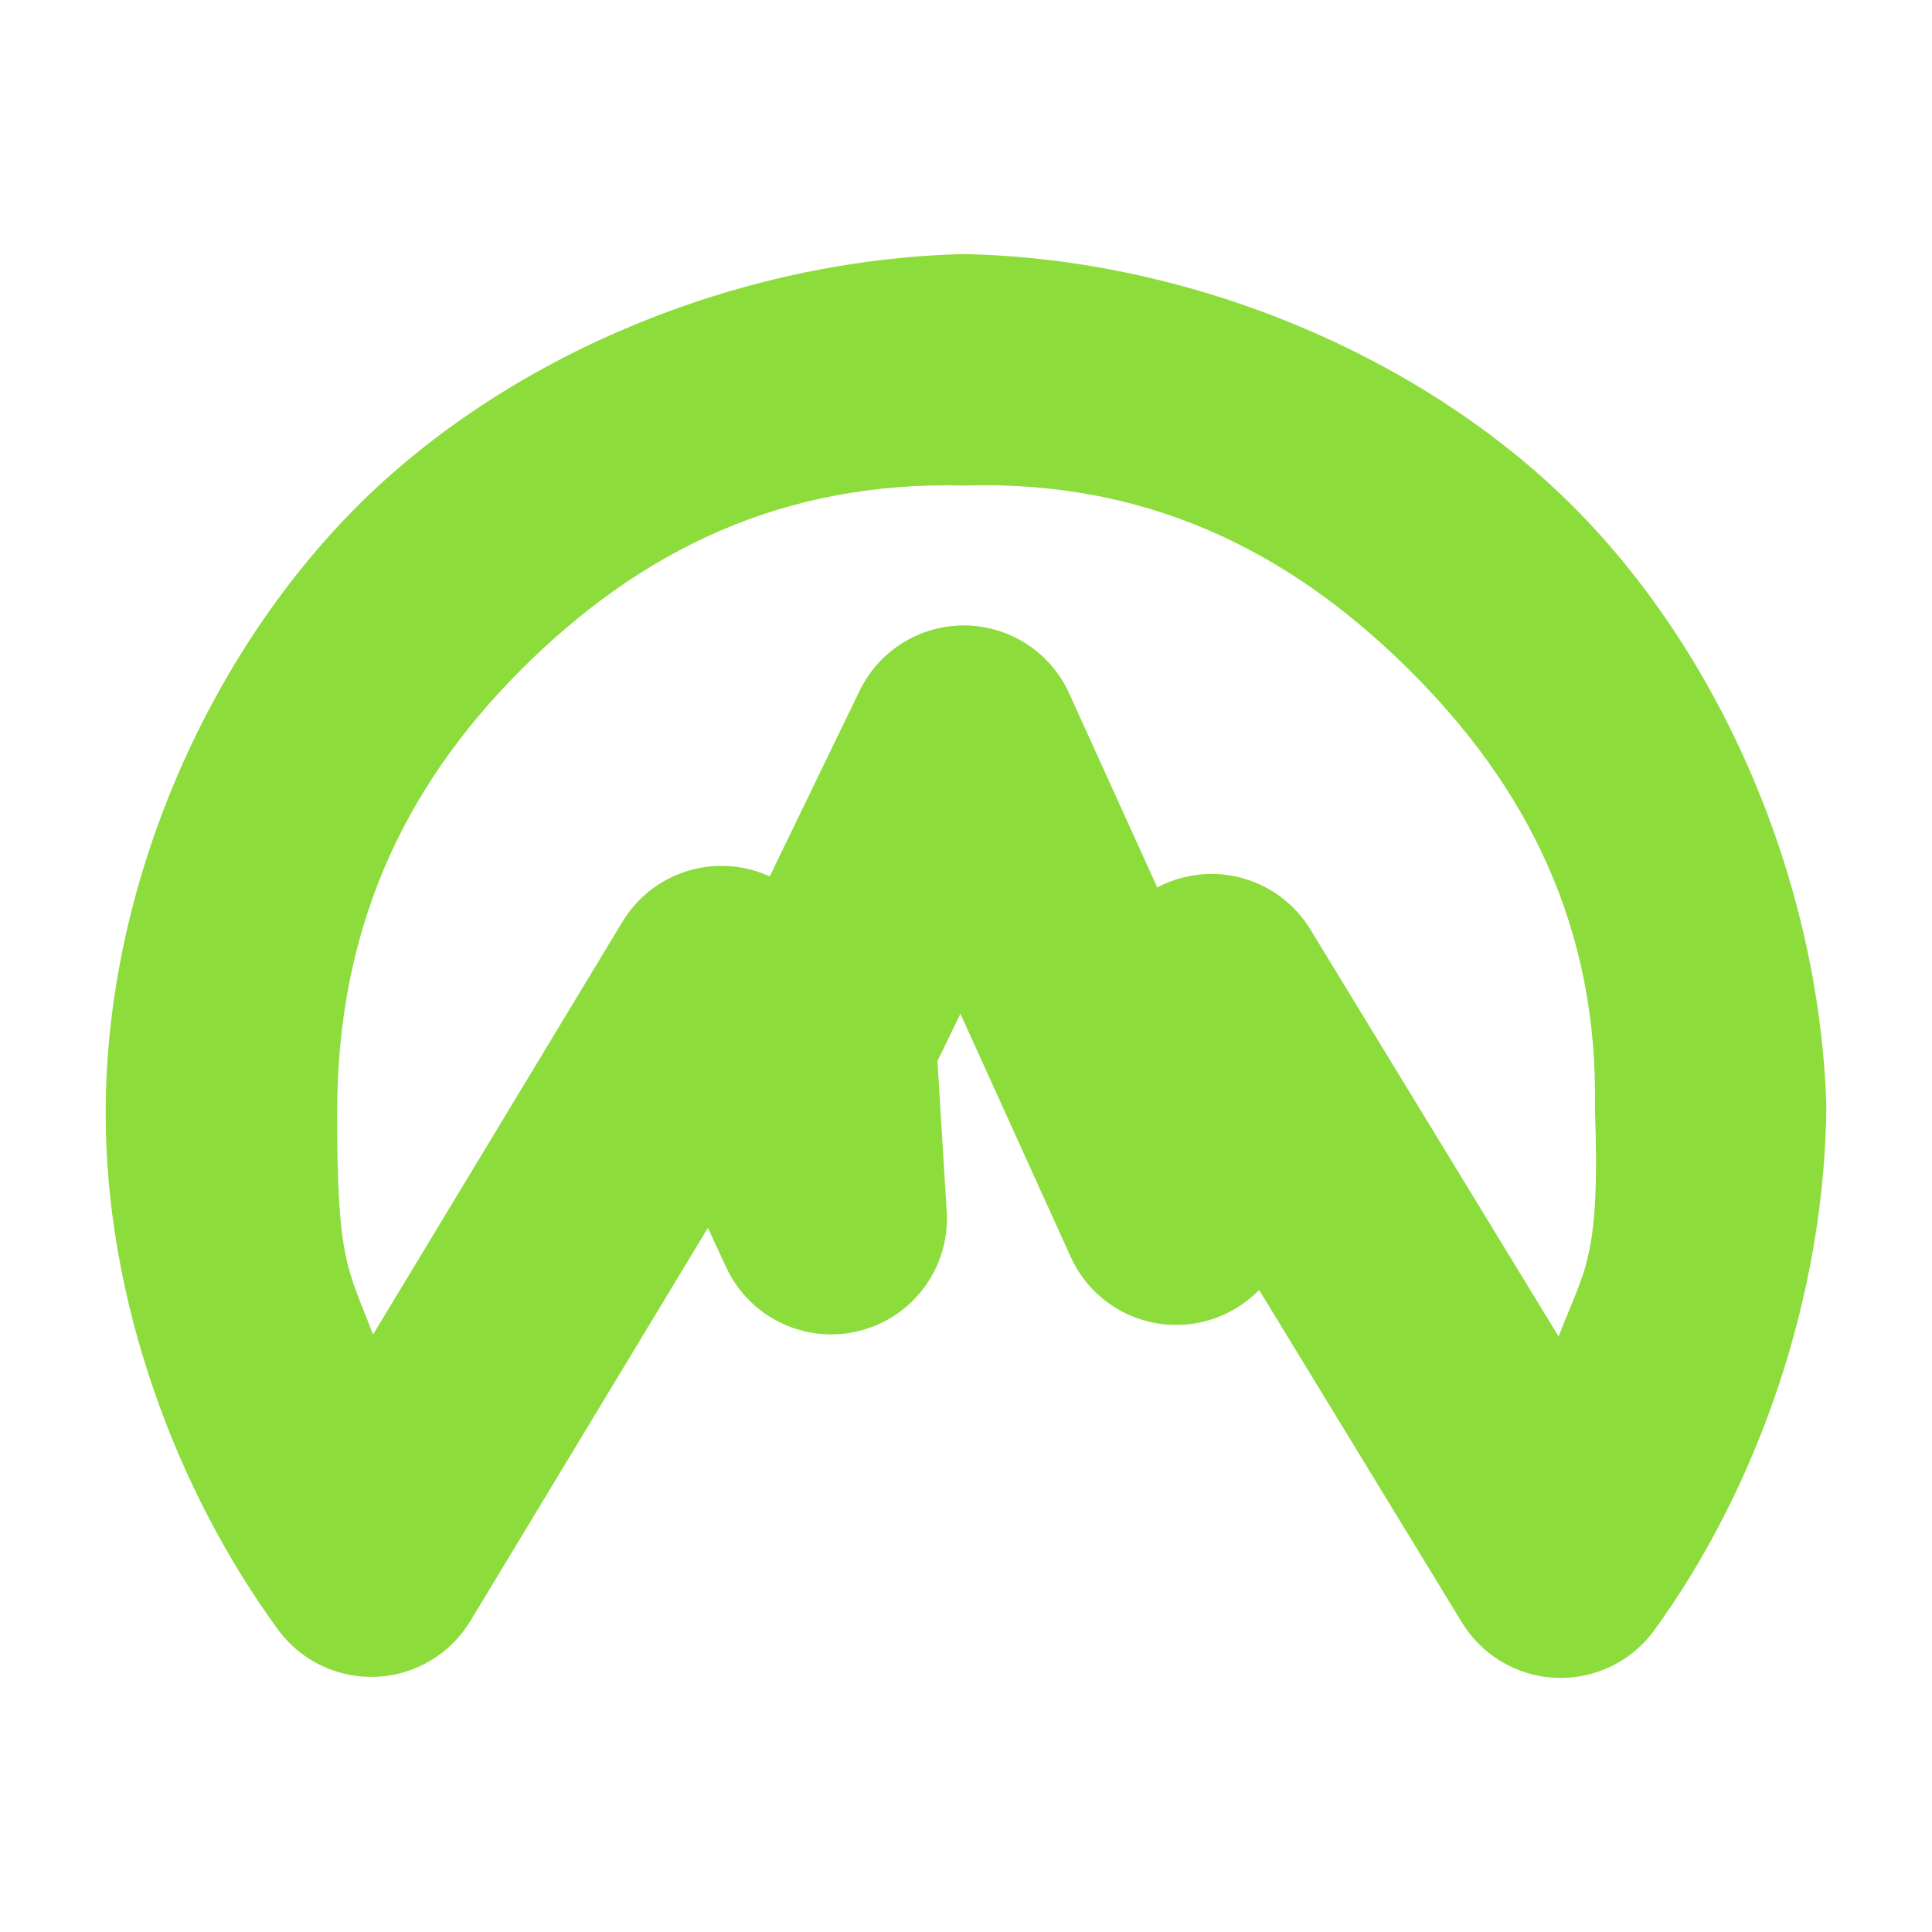 <svg enable-background="new 0 0 192 192" height="800" viewBox="0 0 192 192" width="800" xmlns="http://www.w3.org/2000/svg"><path fill="rgb(140, 220, 60)" d="m119.31 131.411c-5.291 1.142-10.661-1.561-12.898-6.49l-10.969-24.177-2.279 4.707.917 14.953c.339 5.52-3.3 10.5-8.662 11.854-5.363 1.354-10.93-1.301-13.253-6.32l-1.813-3.918-23.609 39.077c-1.971 3.263-5.432 5.337-9.239 5.537s-7.465-1.499-9.768-4.537c-10.233-13.939-17.236-32.813-17.236-51.447 0-22.697 10.165-45.475 24.961-60.299 14.794-14.822 37.566-24.545 60.311-25.101 22.549.446 45.31 10.039 60.202 24.724 14.894 14.686 24.794 37.305 25.525 59.852-.136 18.996-6.892 38.217-17.217 52.347-2.293 3.042-5.943 4.75-9.748 4.563-3.804-.187-7.269-2.246-9.252-5.498l-20.155-33.049c-1.537 1.582-3.537 2.73-5.818 3.222zm-4.304-43.217c1.654-.879 3.524-1.354 5.458-1.344 3.988.022 7.679 2.108 9.755 5.512l24.672 40.456c2.662-6.899 4.145-7.732 3.611-22.733.328-17.849-6.669-31.895-18.675-43.734-12.008-11.84-26.147-18.647-43.998-18.101-18.055-.456-32.183 6.421-44.089 18.349-11.904 11.926-18.239 26.048-18.239 44.051 0 14.766 1.031 15.308 3.571 21.978l24.786-41.025c2.199-3.64 6.229-5.77 10.475-5.536 1.465.081 2.873.438 4.163 1.03l8.934-18.453c1.944-4.015 6.034-6.544 10.494-6.488 4.461.056 8.487 2.685 10.33 6.748z"/></svg>